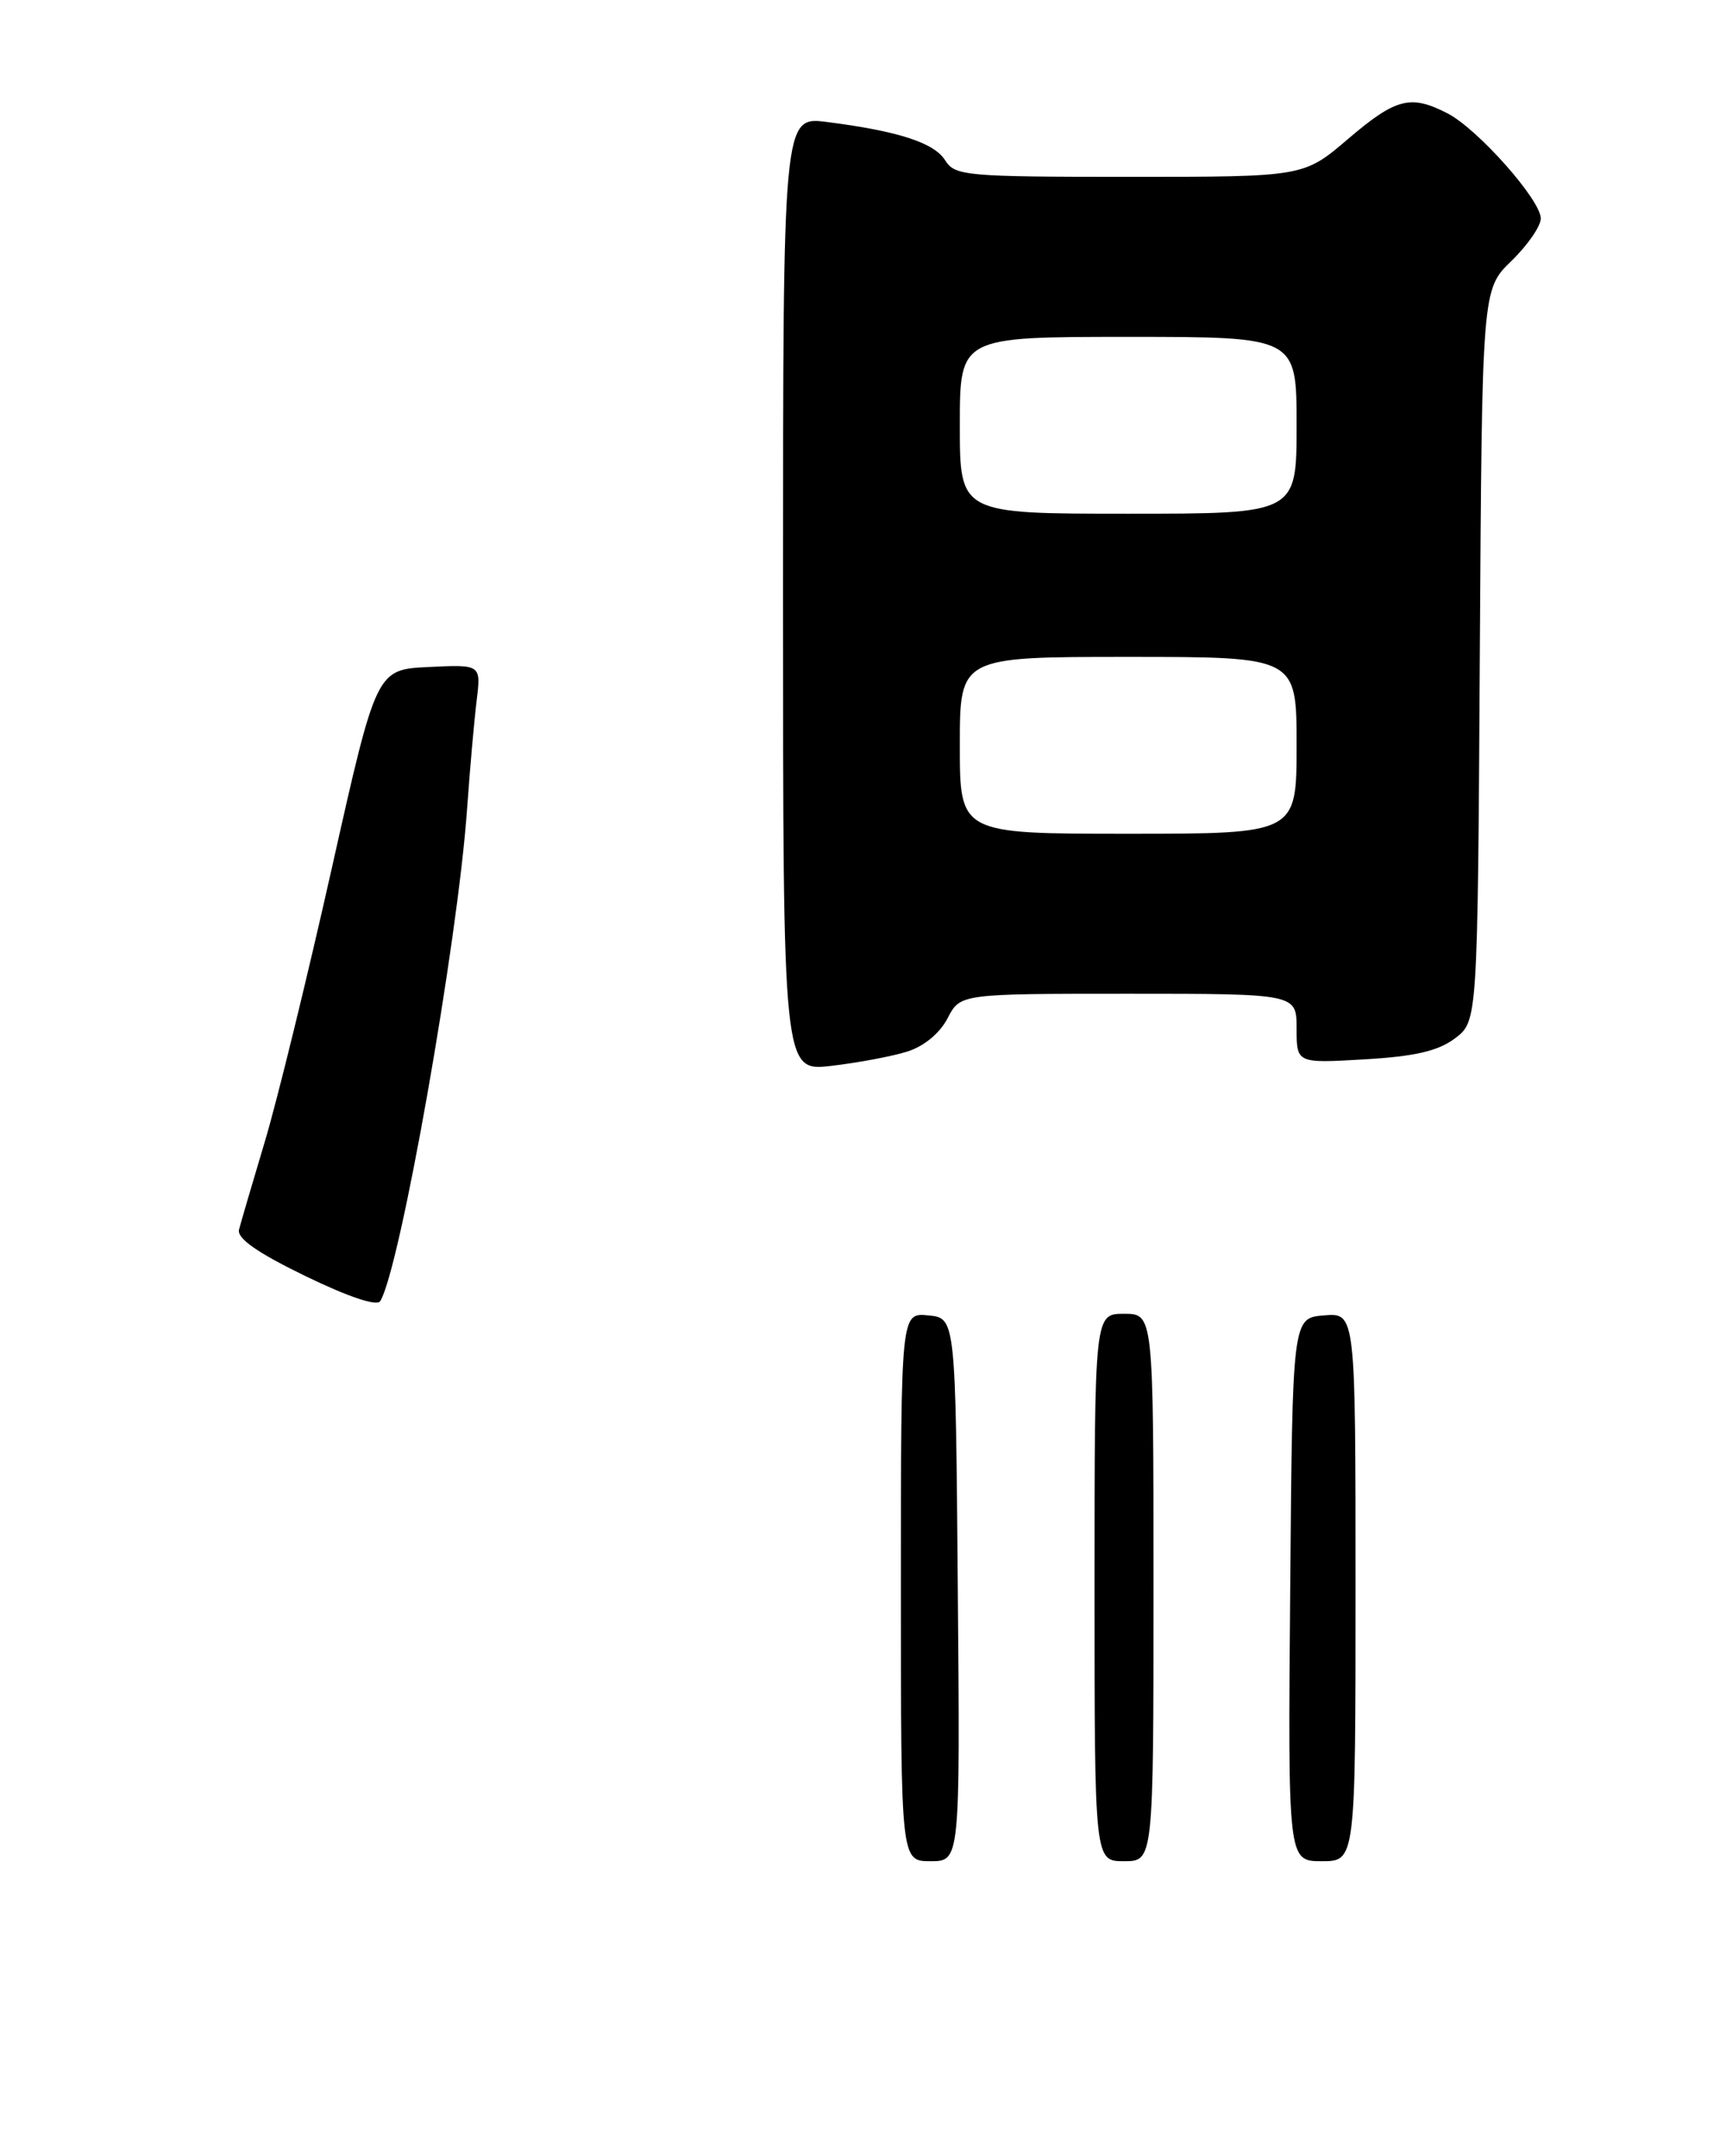 <?xml version="1.0" encoding="UTF-8" standalone="no"?>
<!DOCTYPE svg PUBLIC "-//W3C//DTD SVG 1.1//EN" "http://www.w3.org/Graphics/SVG/1.1/DTD/svg11.dtd" >
<svg xmlns="http://www.w3.org/2000/svg" xmlns:xlink="http://www.w3.org/1999/xlink" version="1.1" viewBox="0 0 205 256">
 <g >
 <path fill="currentColor"
d=" M 107.77 124.86 C 109.74 124.24 111.63 122.68 112.54 120.92 C 114.05 118.00 114.05 118.00 134.03 118.00 C 154.00 118.00 154.00 118.00 154.00 122.13 C 154.00 126.26 154.00 126.26 162.04 125.79 C 168.03 125.44 170.78 124.81 172.79 123.31 C 175.50 121.28 175.50 121.28 175.76 77.83 C 176.02 34.37 176.02 34.37 179.51 30.99 C 181.43 29.13 183.00 26.86 183.00 25.94 C 183.00 23.75 175.53 15.33 171.94 13.47 C 167.55 11.20 165.79 11.65 160.11 16.50 C 154.84 21.00 154.84 21.00 134.16 21.00 C 114.72 21.00 113.41 20.88 112.26 19.04 C 110.95 16.95 106.71 15.57 98.25 14.49 C 93.00 13.81 93.00 13.81 93.00 70.52 C 93.00 127.23 93.00 127.23 98.75 126.56 C 101.91 126.19 105.97 125.43 107.77 124.86 Z  M 107.00 188.44 C 107.00 155.87 107.00 155.87 110.25 156.19 C 113.50 156.50 113.50 156.50 113.76 188.75 C 114.03 221.00 114.03 221.00 110.51 221.00 C 107.00 221.00 107.00 221.00 107.00 188.44 Z  M 130.00 188.50 C 130.00 156.00 130.00 156.00 133.50 156.00 C 137.00 156.00 137.00 156.00 137.00 188.50 C 137.00 221.00 137.00 221.00 133.50 221.00 C 130.00 221.00 130.00 221.00 130.00 188.50 Z  M 153.24 188.75 C 153.50 156.50 153.50 156.50 157.25 156.19 C 161.00 155.88 161.00 155.88 161.00 188.44 C 161.00 221.00 161.00 221.00 156.99 221.00 C 152.97 221.00 152.97 221.00 153.24 188.75 Z  M 36.25 151.51 C 30.53 148.73 28.12 147.04 28.39 146.00 C 28.60 145.18 29.99 140.45 31.47 135.50 C 32.95 130.55 36.53 115.93 39.43 103.00 C 44.70 79.50 44.70 79.50 50.92 79.20 C 57.14 78.90 57.14 78.90 56.61 83.20 C 56.32 85.57 55.81 91.33 55.48 96.00 C 54.37 111.87 47.48 150.88 45.15 154.51 C 44.75 155.13 41.29 153.96 36.25 151.51 Z  M 114.00 88.50 C 114.00 78.00 114.00 78.00 134.00 78.00 C 154.00 78.00 154.00 78.00 154.00 88.50 C 154.00 99.00 154.00 99.00 134.00 99.00 C 114.00 99.00 114.00 99.00 114.00 88.50 Z  M 114.00 50.50 C 114.00 40.00 114.00 40.00 134.00 40.00 C 154.00 40.00 154.00 40.00 154.00 50.50 C 154.00 61.00 154.00 61.00 134.00 61.00 C 114.00 61.00 114.00 61.00 114.00 50.50 Z "/>
</g>
</svg>